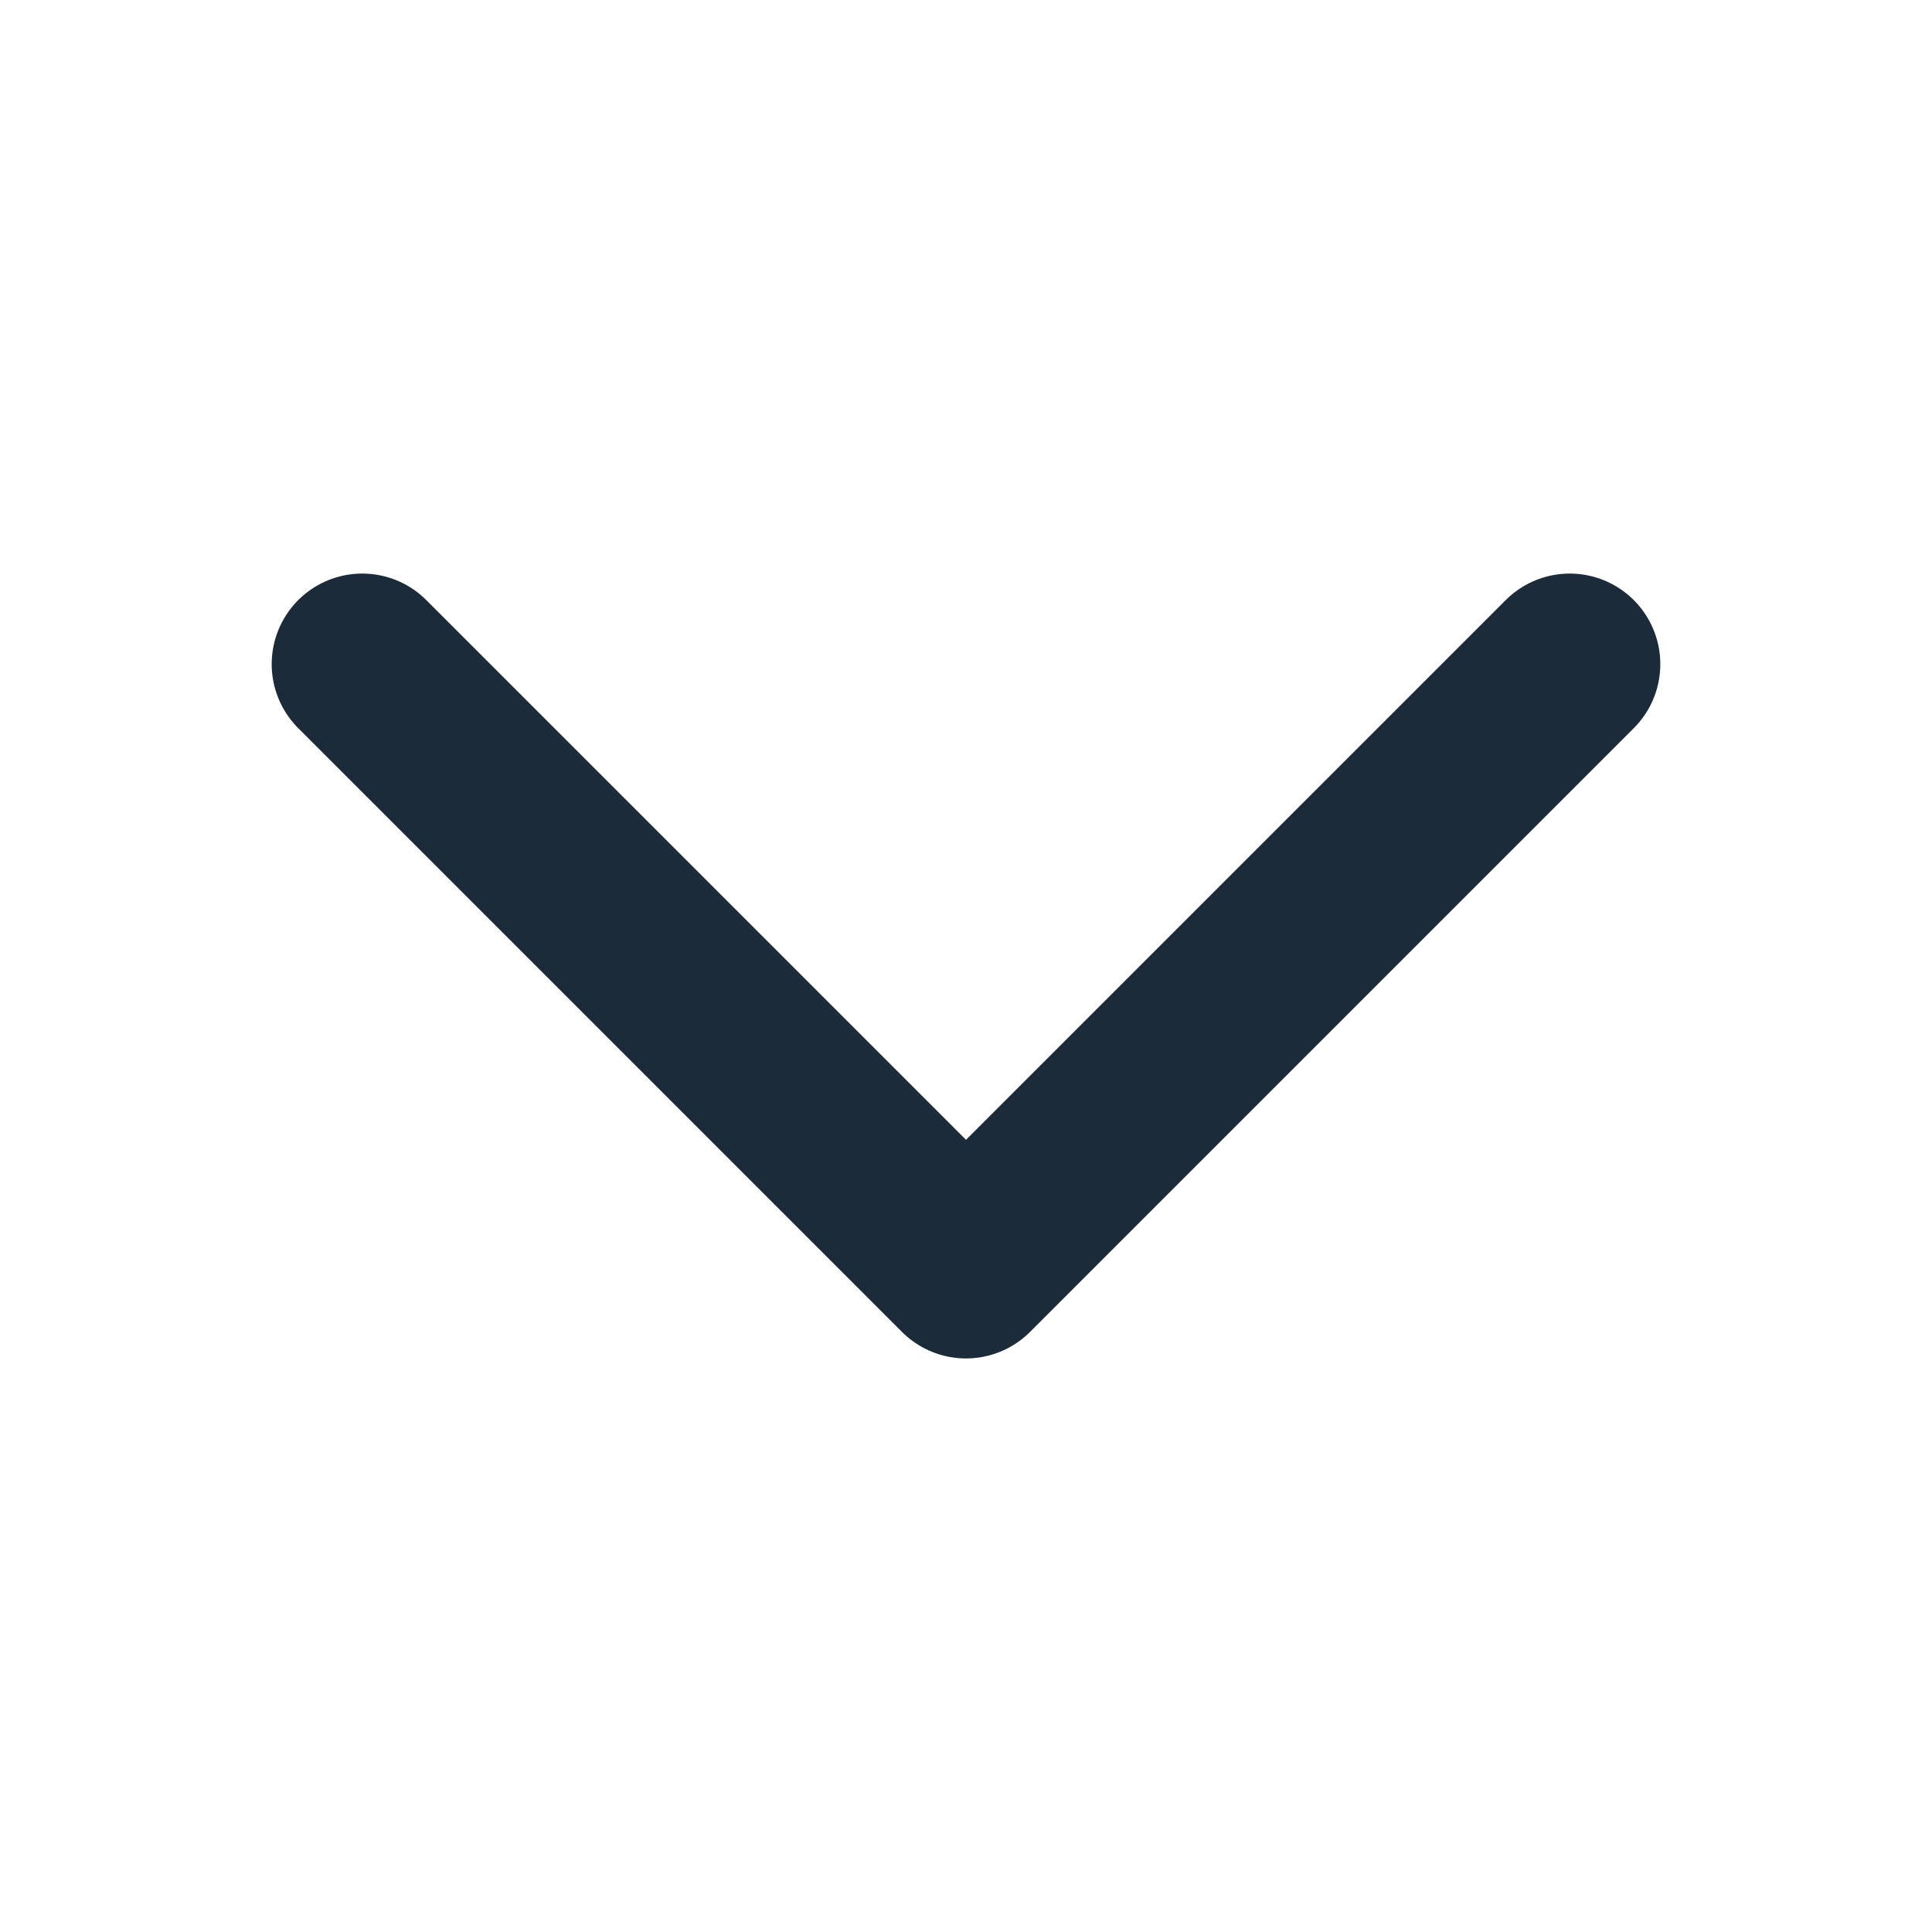 <svg width="16" height="16" viewBox="0 0 16 16" fill="none" xmlns="http://www.w3.org/2000/svg">
<path d="M13 5.5L8 10.5L3 5.5" stroke="#1C2B39" stroke-width="1.5" stroke-linecap="round" stroke-linejoin="round"/>
</svg>
